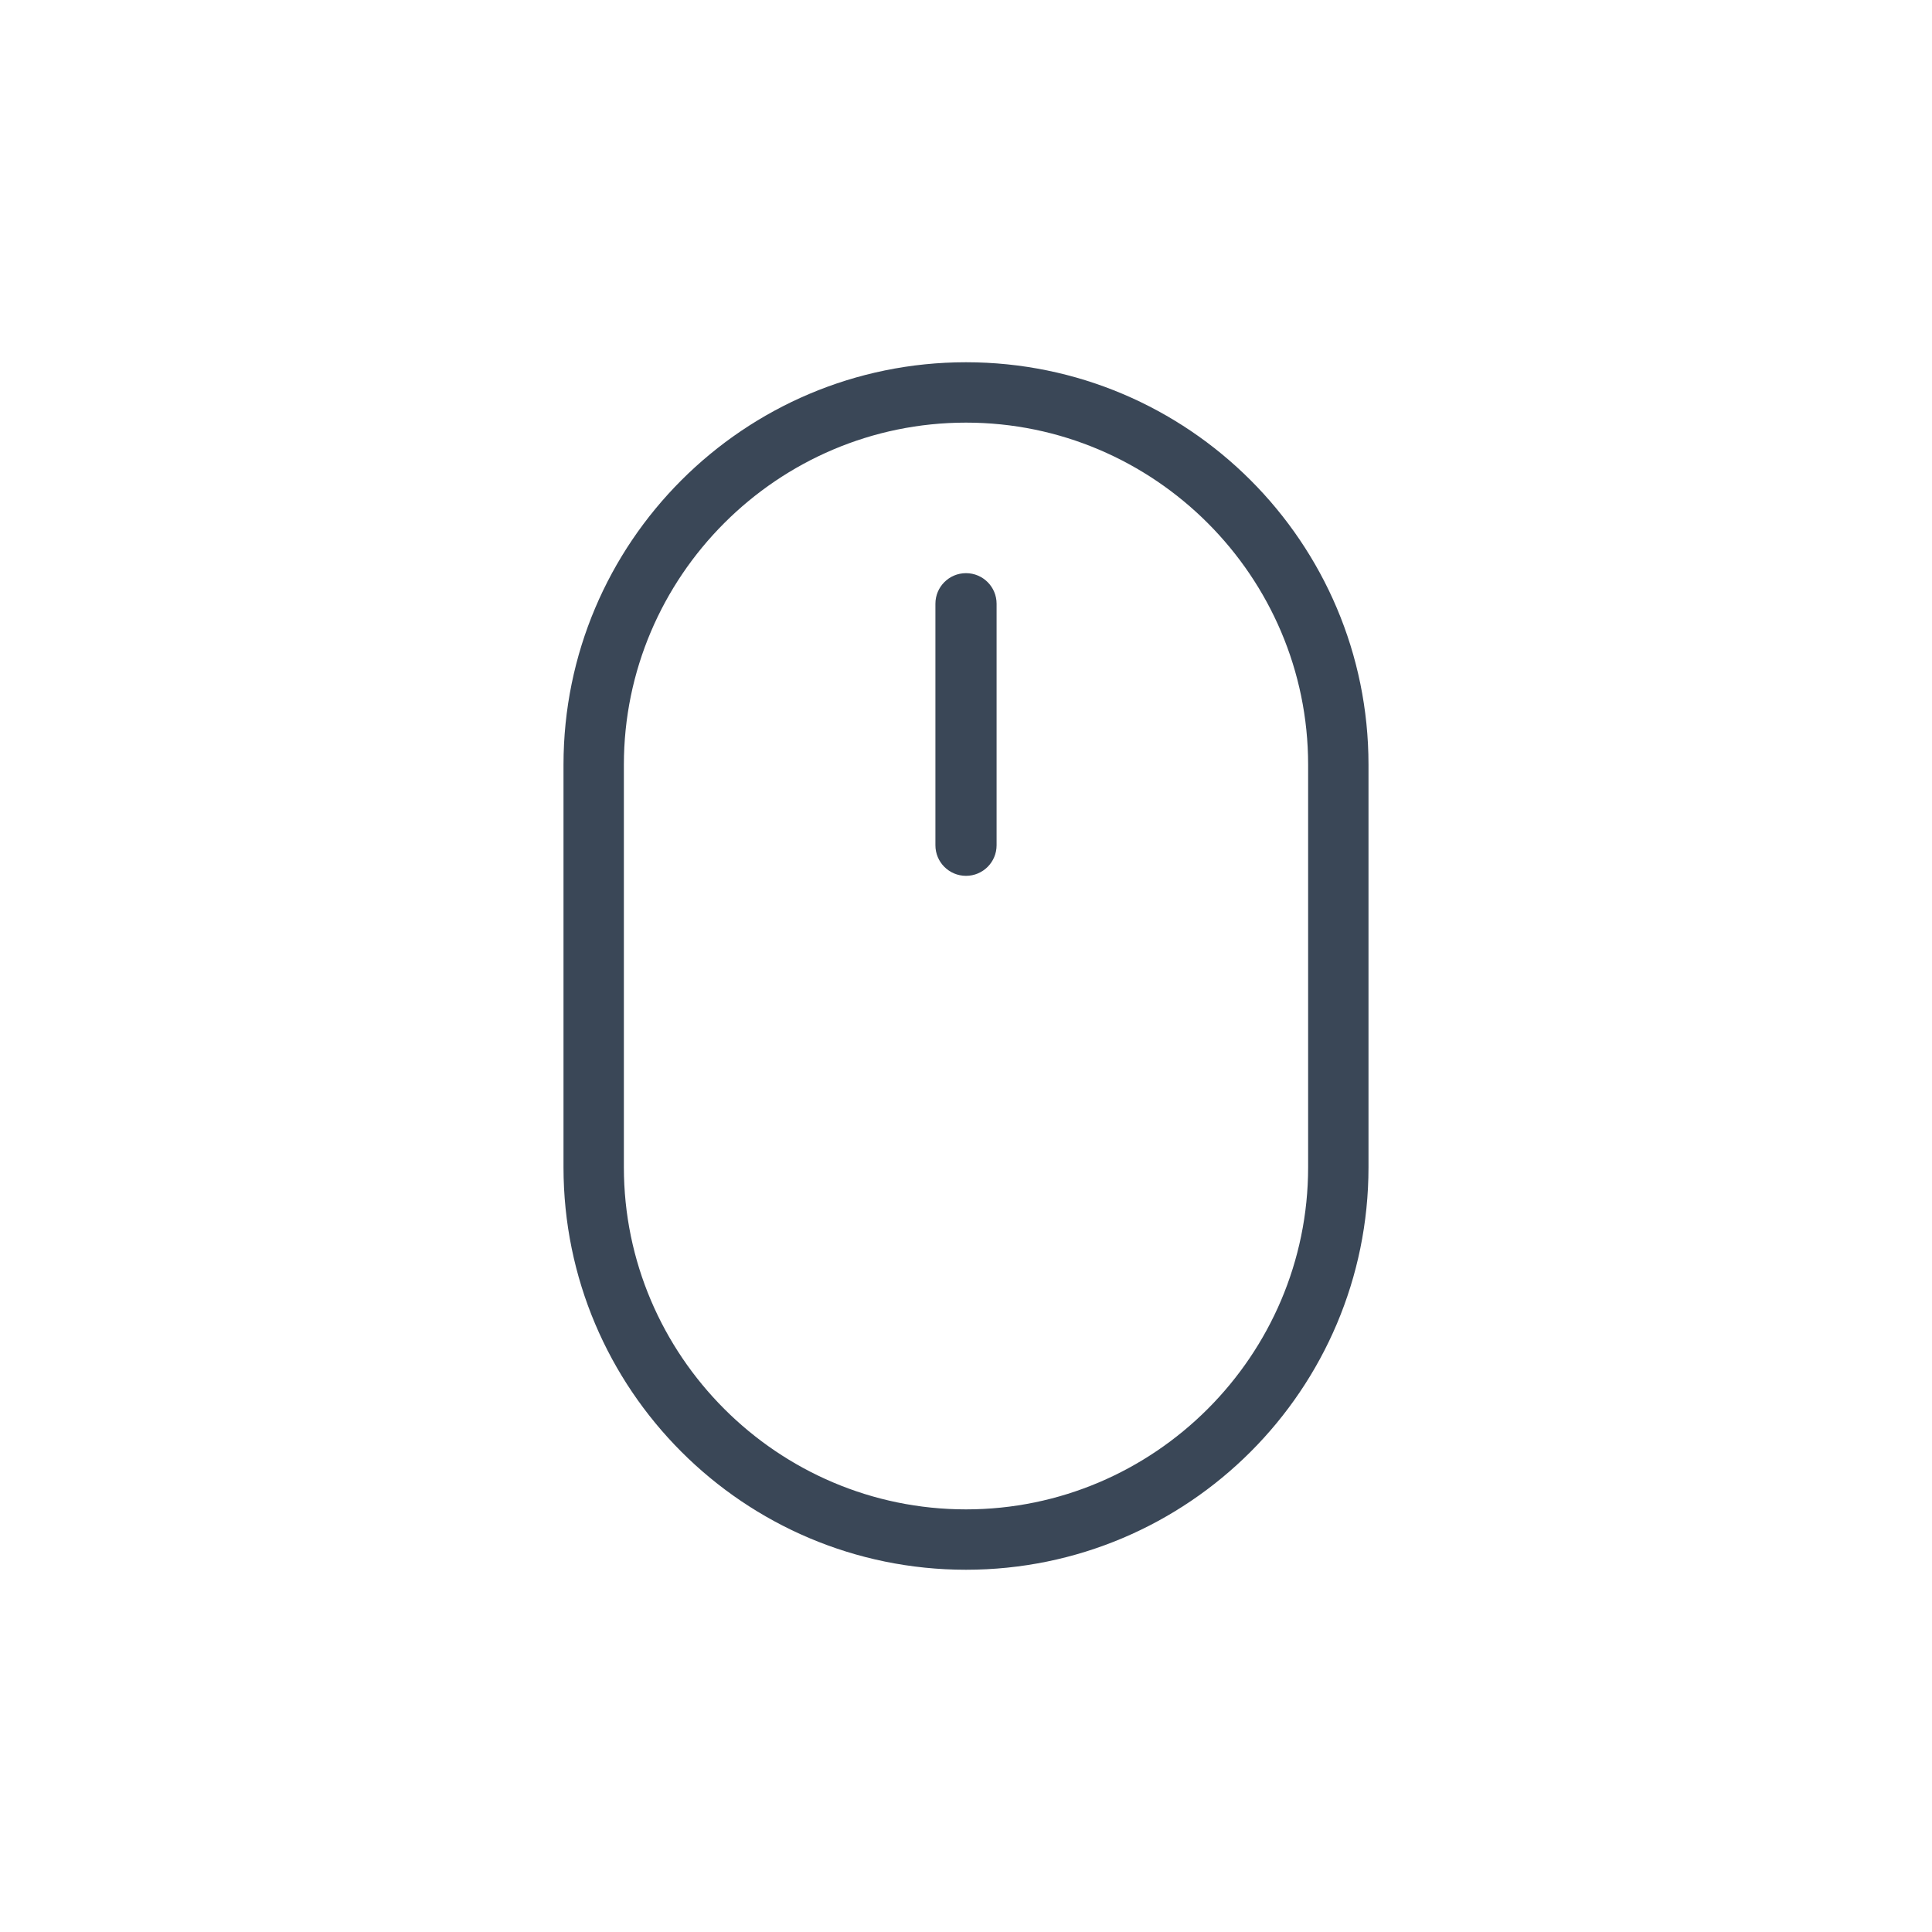 <svg width="24" height="24" viewBox="0 0 24 24" fill="none" xmlns="http://www.w3.org/2000/svg">
<path d="M12 19.5C9.24 19.5 7 17.26 7 14.5V9.5C7 6.74 9.24 4.5 12 4.5C14.76 4.5 17 6.74 17 9.5V14.5C17 17.26 14.76 19.5 12 19.5ZM12 5.25C9.66 5.25 7.75 7.16 7.75 9.5V14.5C7.75 16.84 9.66 18.75 12 18.75C14.34 18.75 16.25 16.84 16.25 14.5V9.5C16.25 7.16 14.34 5.25 12 5.25Z" fill="#3A4757"/>
<path d="M12 10.88C11.79 10.88 11.62 10.71 11.62 10.5V7.5C11.62 7.29 11.79 7.12 12 7.12C12.21 7.12 12.38 7.29 12.38 7.5V10.5C12.38 10.71 12.21 10.88 12 10.88Z" fill="#3A4757"/>
</svg>